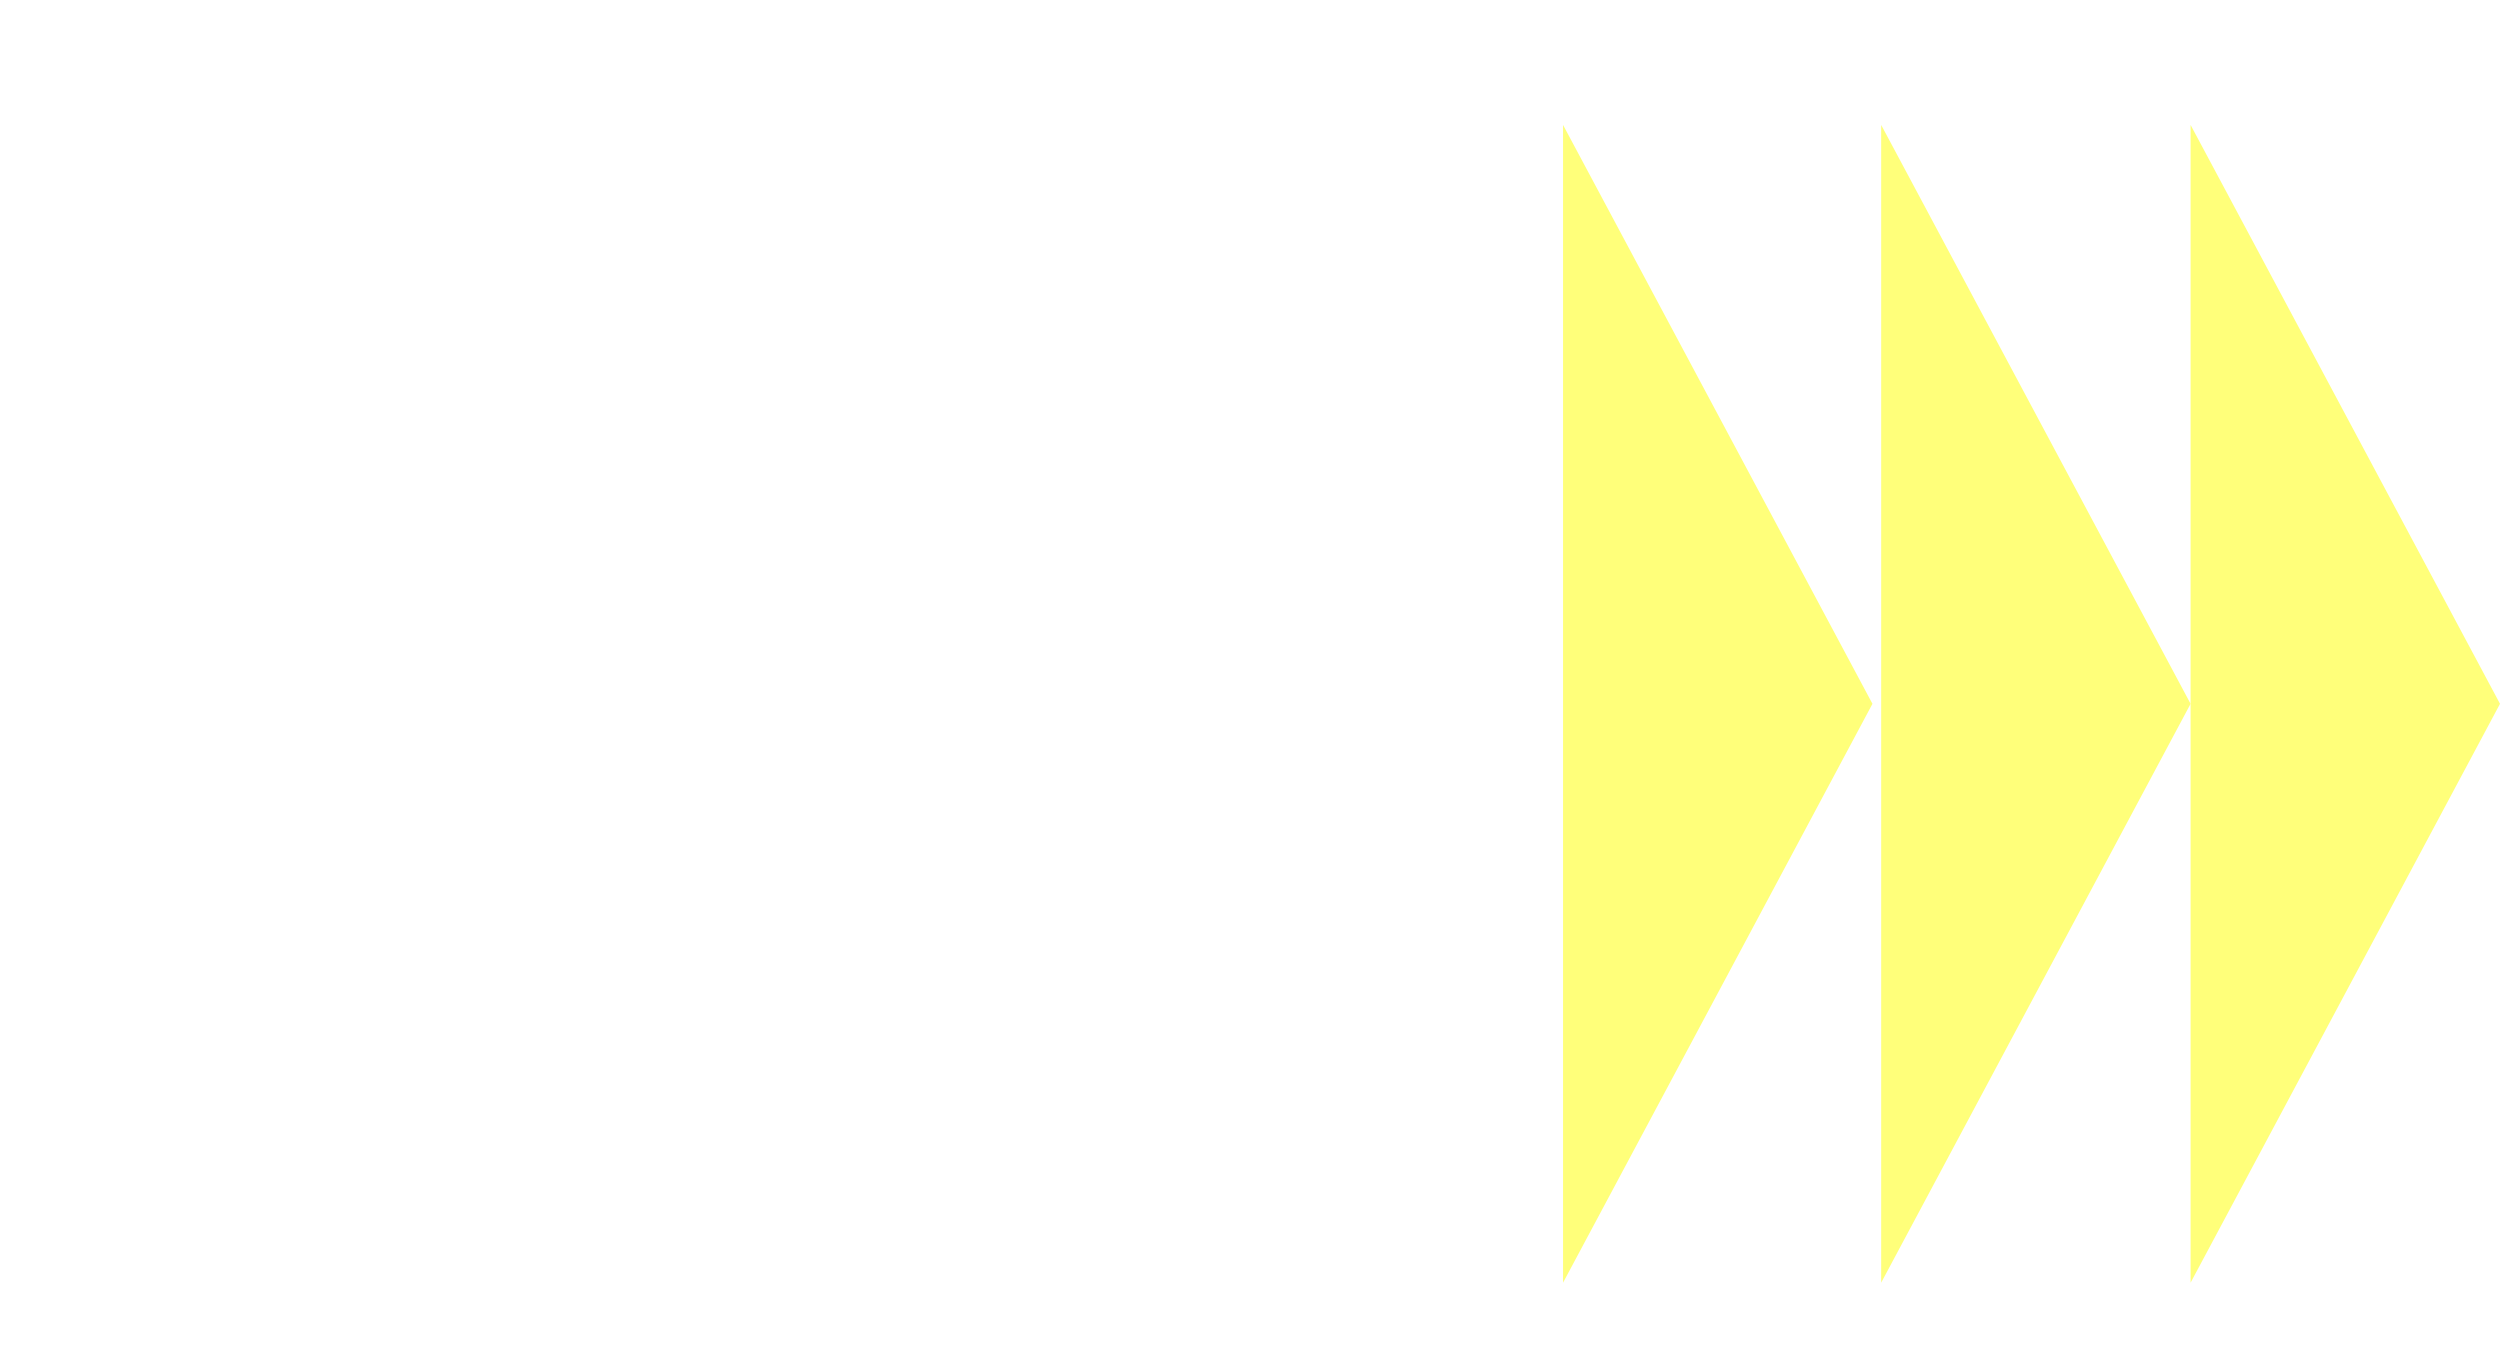 <svg width="1721" height="928" viewBox="0 0 1721 928" fill="none" xmlns="http://www.w3.org/2000/svg">
<rect x="0" y="0" width="1721" height="928" fill="#333333" stroke="none"/>
<g clip-path="url(#clip0_52_676)">
<rect width="1721" height="928" fill="white"/>
<rect width="1728" height="928" fill="white"/>
<path d="M1076 86V883L1289 484.505L1076 86Z" fill="#FFFF7A"/>
<path d="M1295 86V883L1508 484.505L1295 86Z" fill="#FFFF7A"/>
<path d="M1508 86V883L1721 484.505L1508 86Z" fill="#FFFF7A"/>
</g>
<defs>
<clipPath id="clip0_52_676">
<rect width="1721" height="928" fill="white"/>
</clipPath>
</defs>
</svg>
